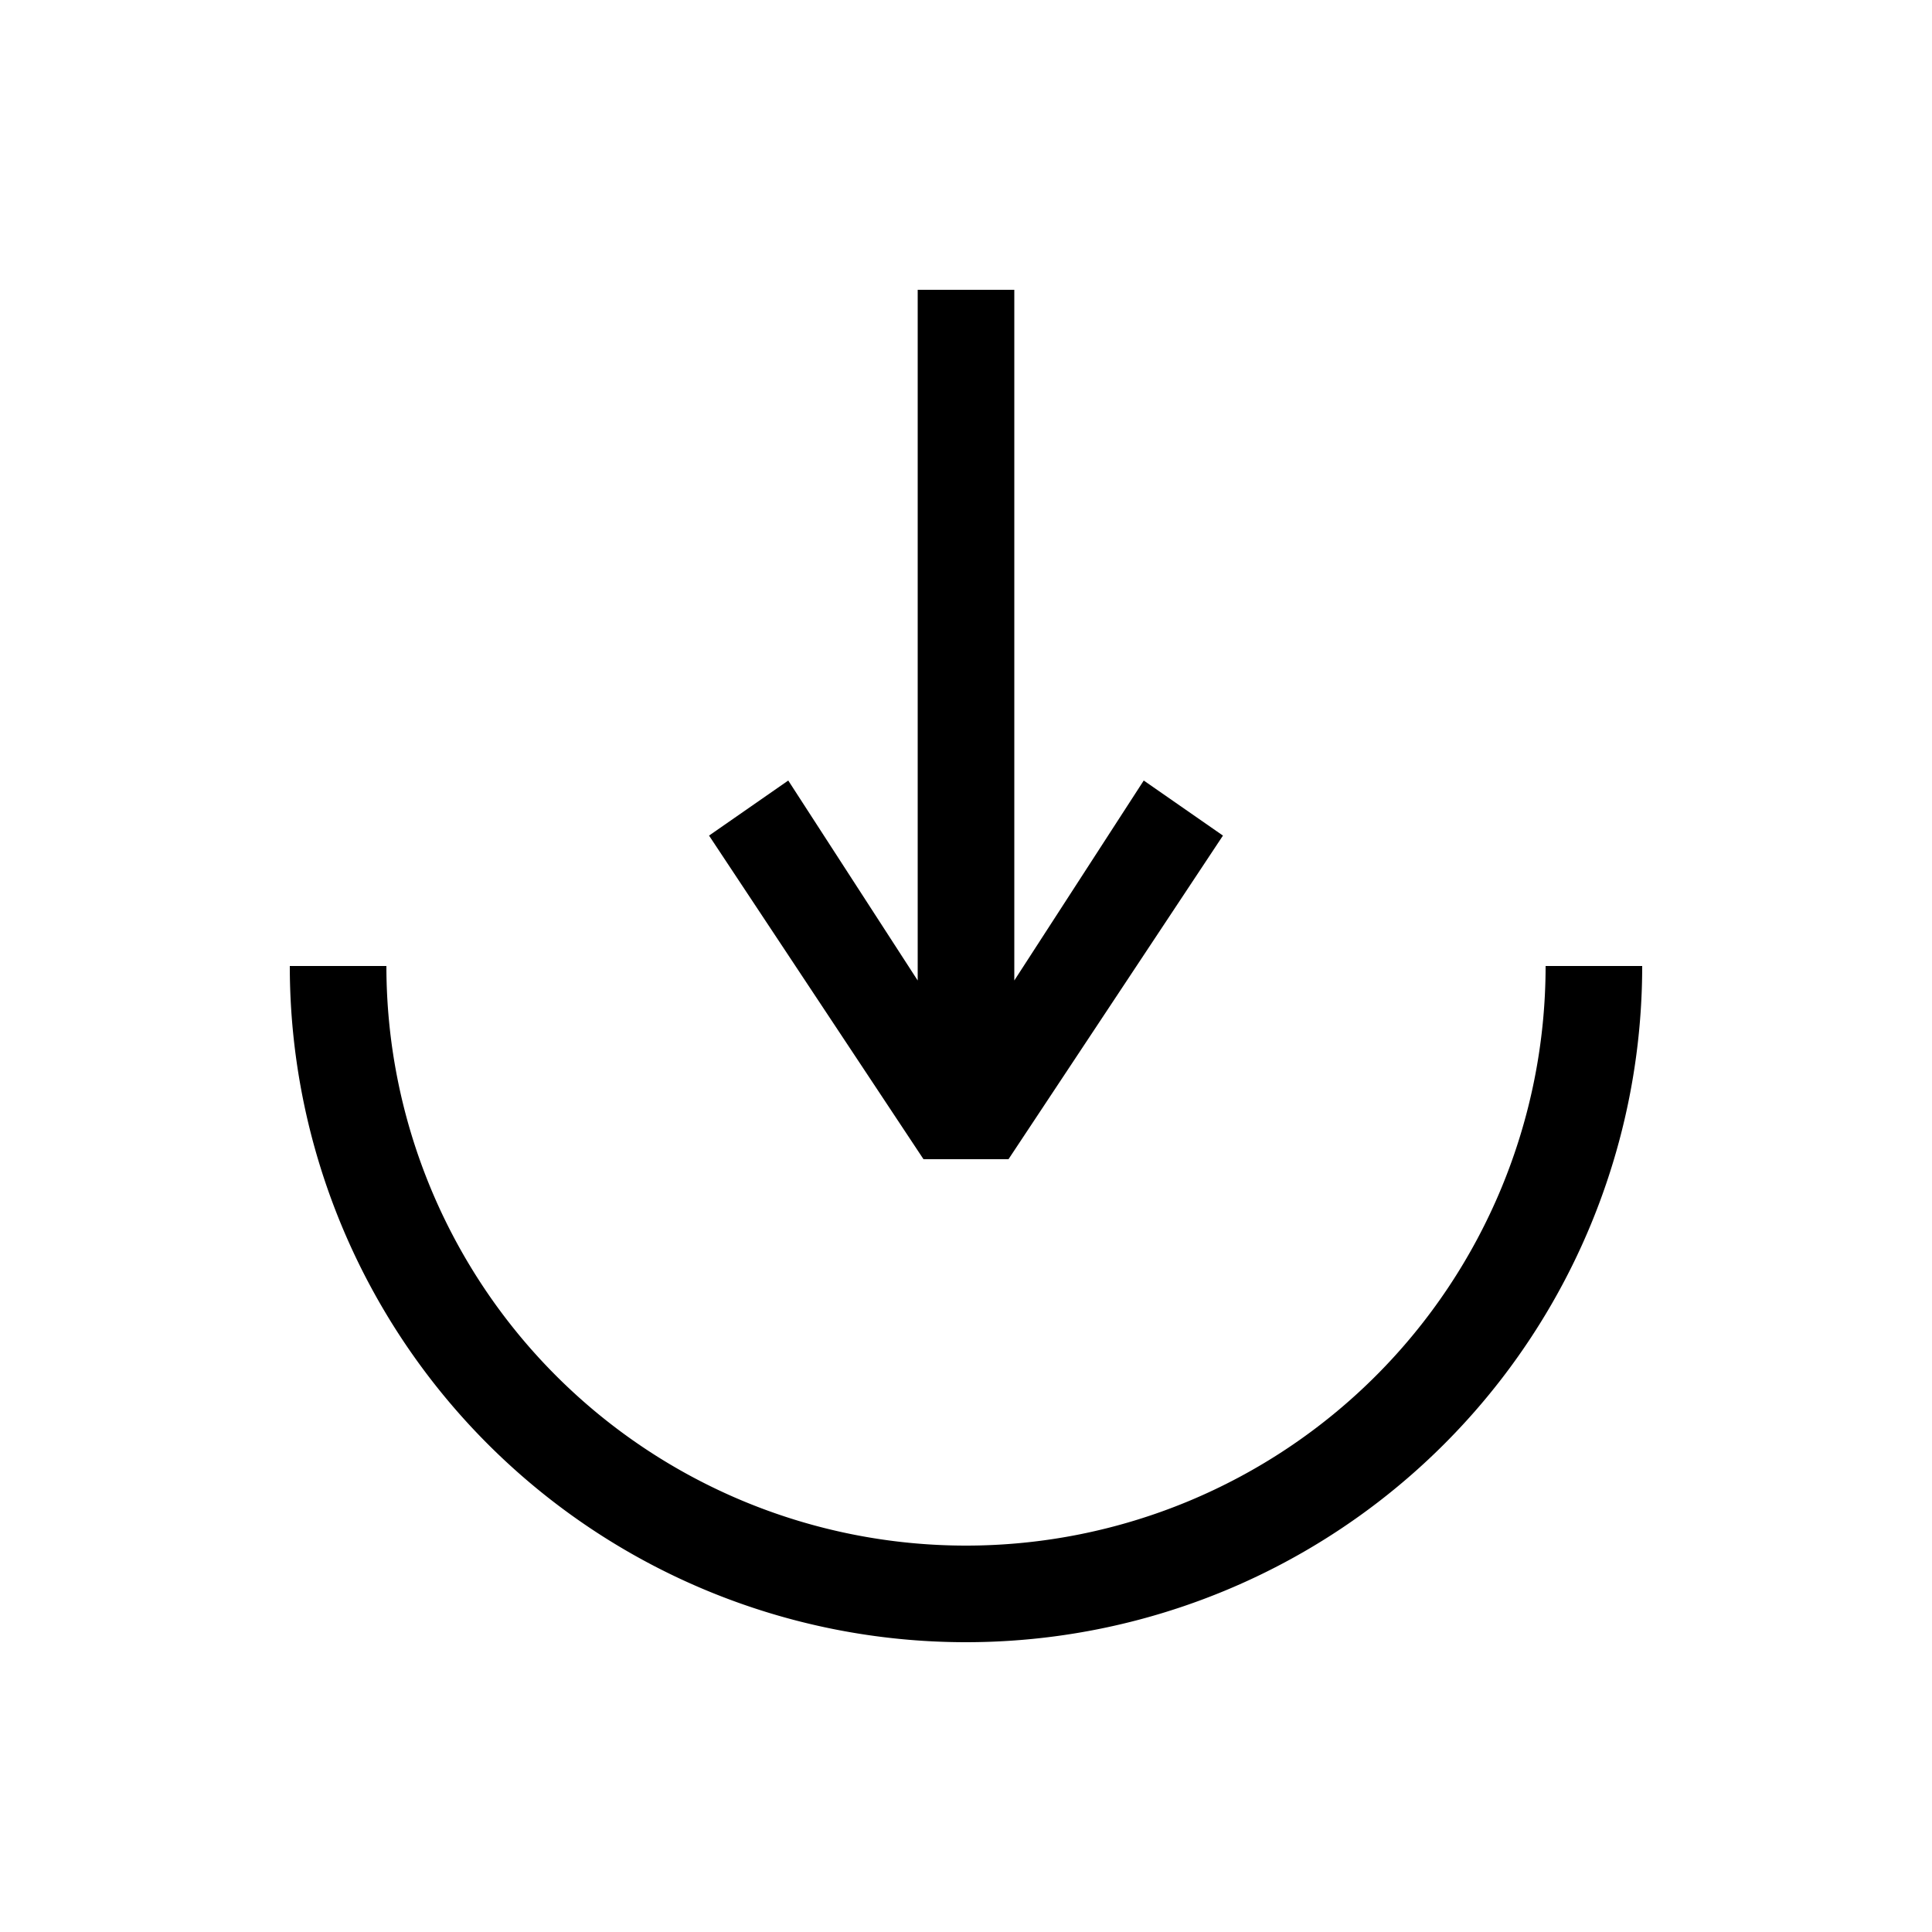 <svg xmlns="http://www.w3.org/2000/svg" viewBox="0 0 20 20"><path d="M9.5 3v7.15L8.16 8.08l-.82.57L9.56 12h.88l2.22-3.35-.82-.57-1.34 2.07V3Zm.5 14a7 7 0 0 1-7-7h1a6 6 0 1 0 12 0h1a7 7 0 0 1-7 7Z"/></svg>